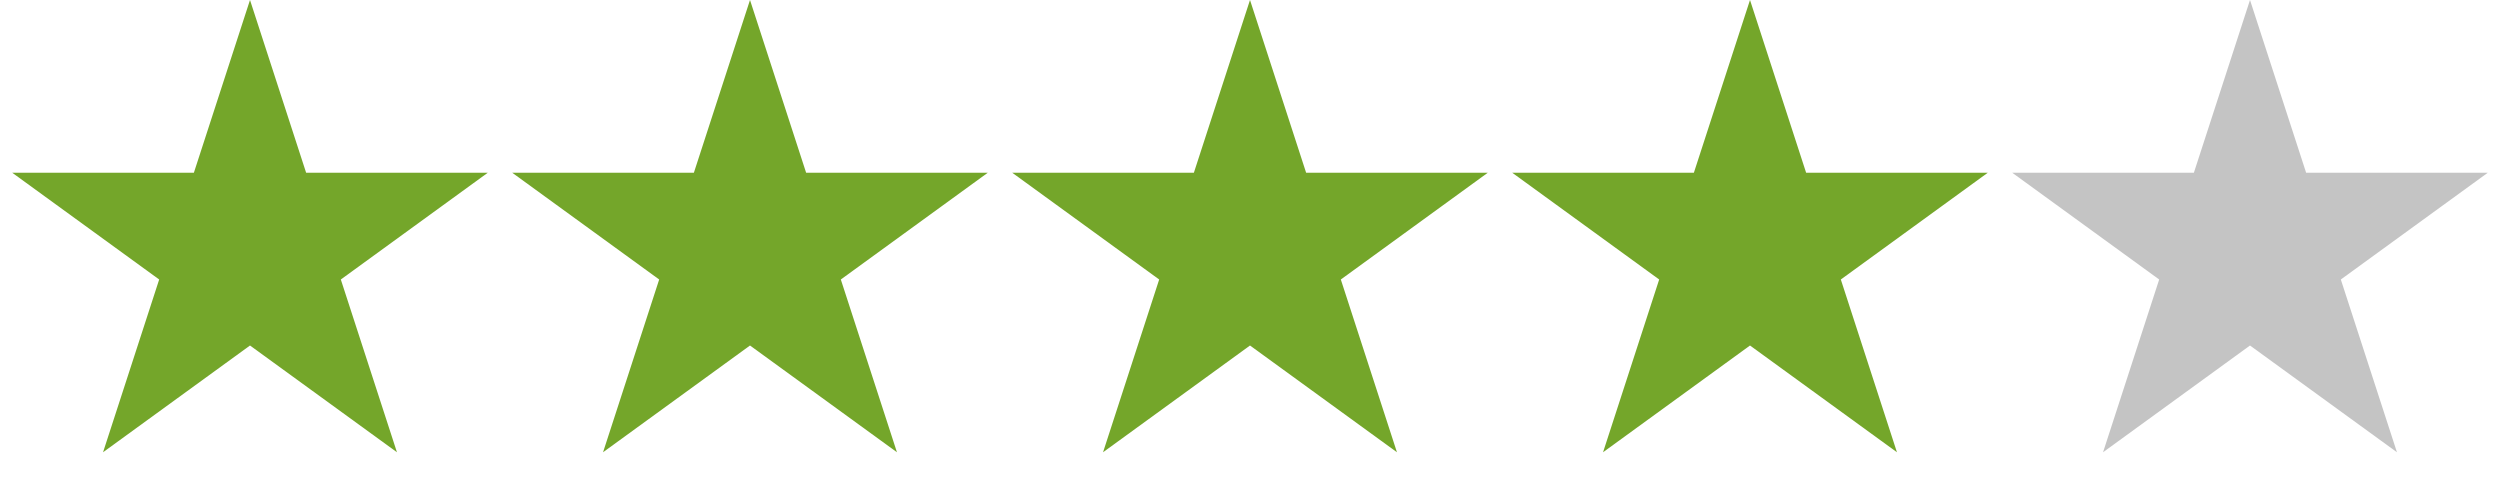 <svg width="155" height="31" viewBox="0 0 155 31" fill="none" xmlns="http://www.w3.org/2000/svg">
<path d="M15.5 0L18.98 10.71H30.241L21.131 17.329L24.611 28.04L15.5 21.421L6.389 28.04L9.869 17.329L0.759 10.71H12.02L15.5 0Z" fill="#74A62A"/>
<path d="M46.5 0L49.98 10.71H61.241L52.131 17.329L55.611 28.04L46.5 21.421L37.389 28.04L40.869 17.329L31.759 10.71H43.02L46.5 0Z" fill="#74A62A"/>
<path d="M77.5 0L80.98 10.71H92.241L83.131 17.329L86.611 28.04L77.5 21.421L68.389 28.04L71.869 17.329L62.759 10.71H74.02L77.5 0Z" fill="#74A62A"/>
<path d="M108.5 0L111.98 10.71H123.241L114.131 17.329L117.611 28.04L108.5 21.421L99.389 28.04L102.869 17.329L93.759 10.71H105.02L108.5 0Z" fill="#74A62A"/>
<path d="M139.5 0L142.98 10.71H154.241L145.131 17.329L148.611 28.04L139.5 21.421L130.389 28.04L133.869 17.329L124.759 10.71H136.02L139.5 0Z" fill="#C4C4C4"/>
</svg>
